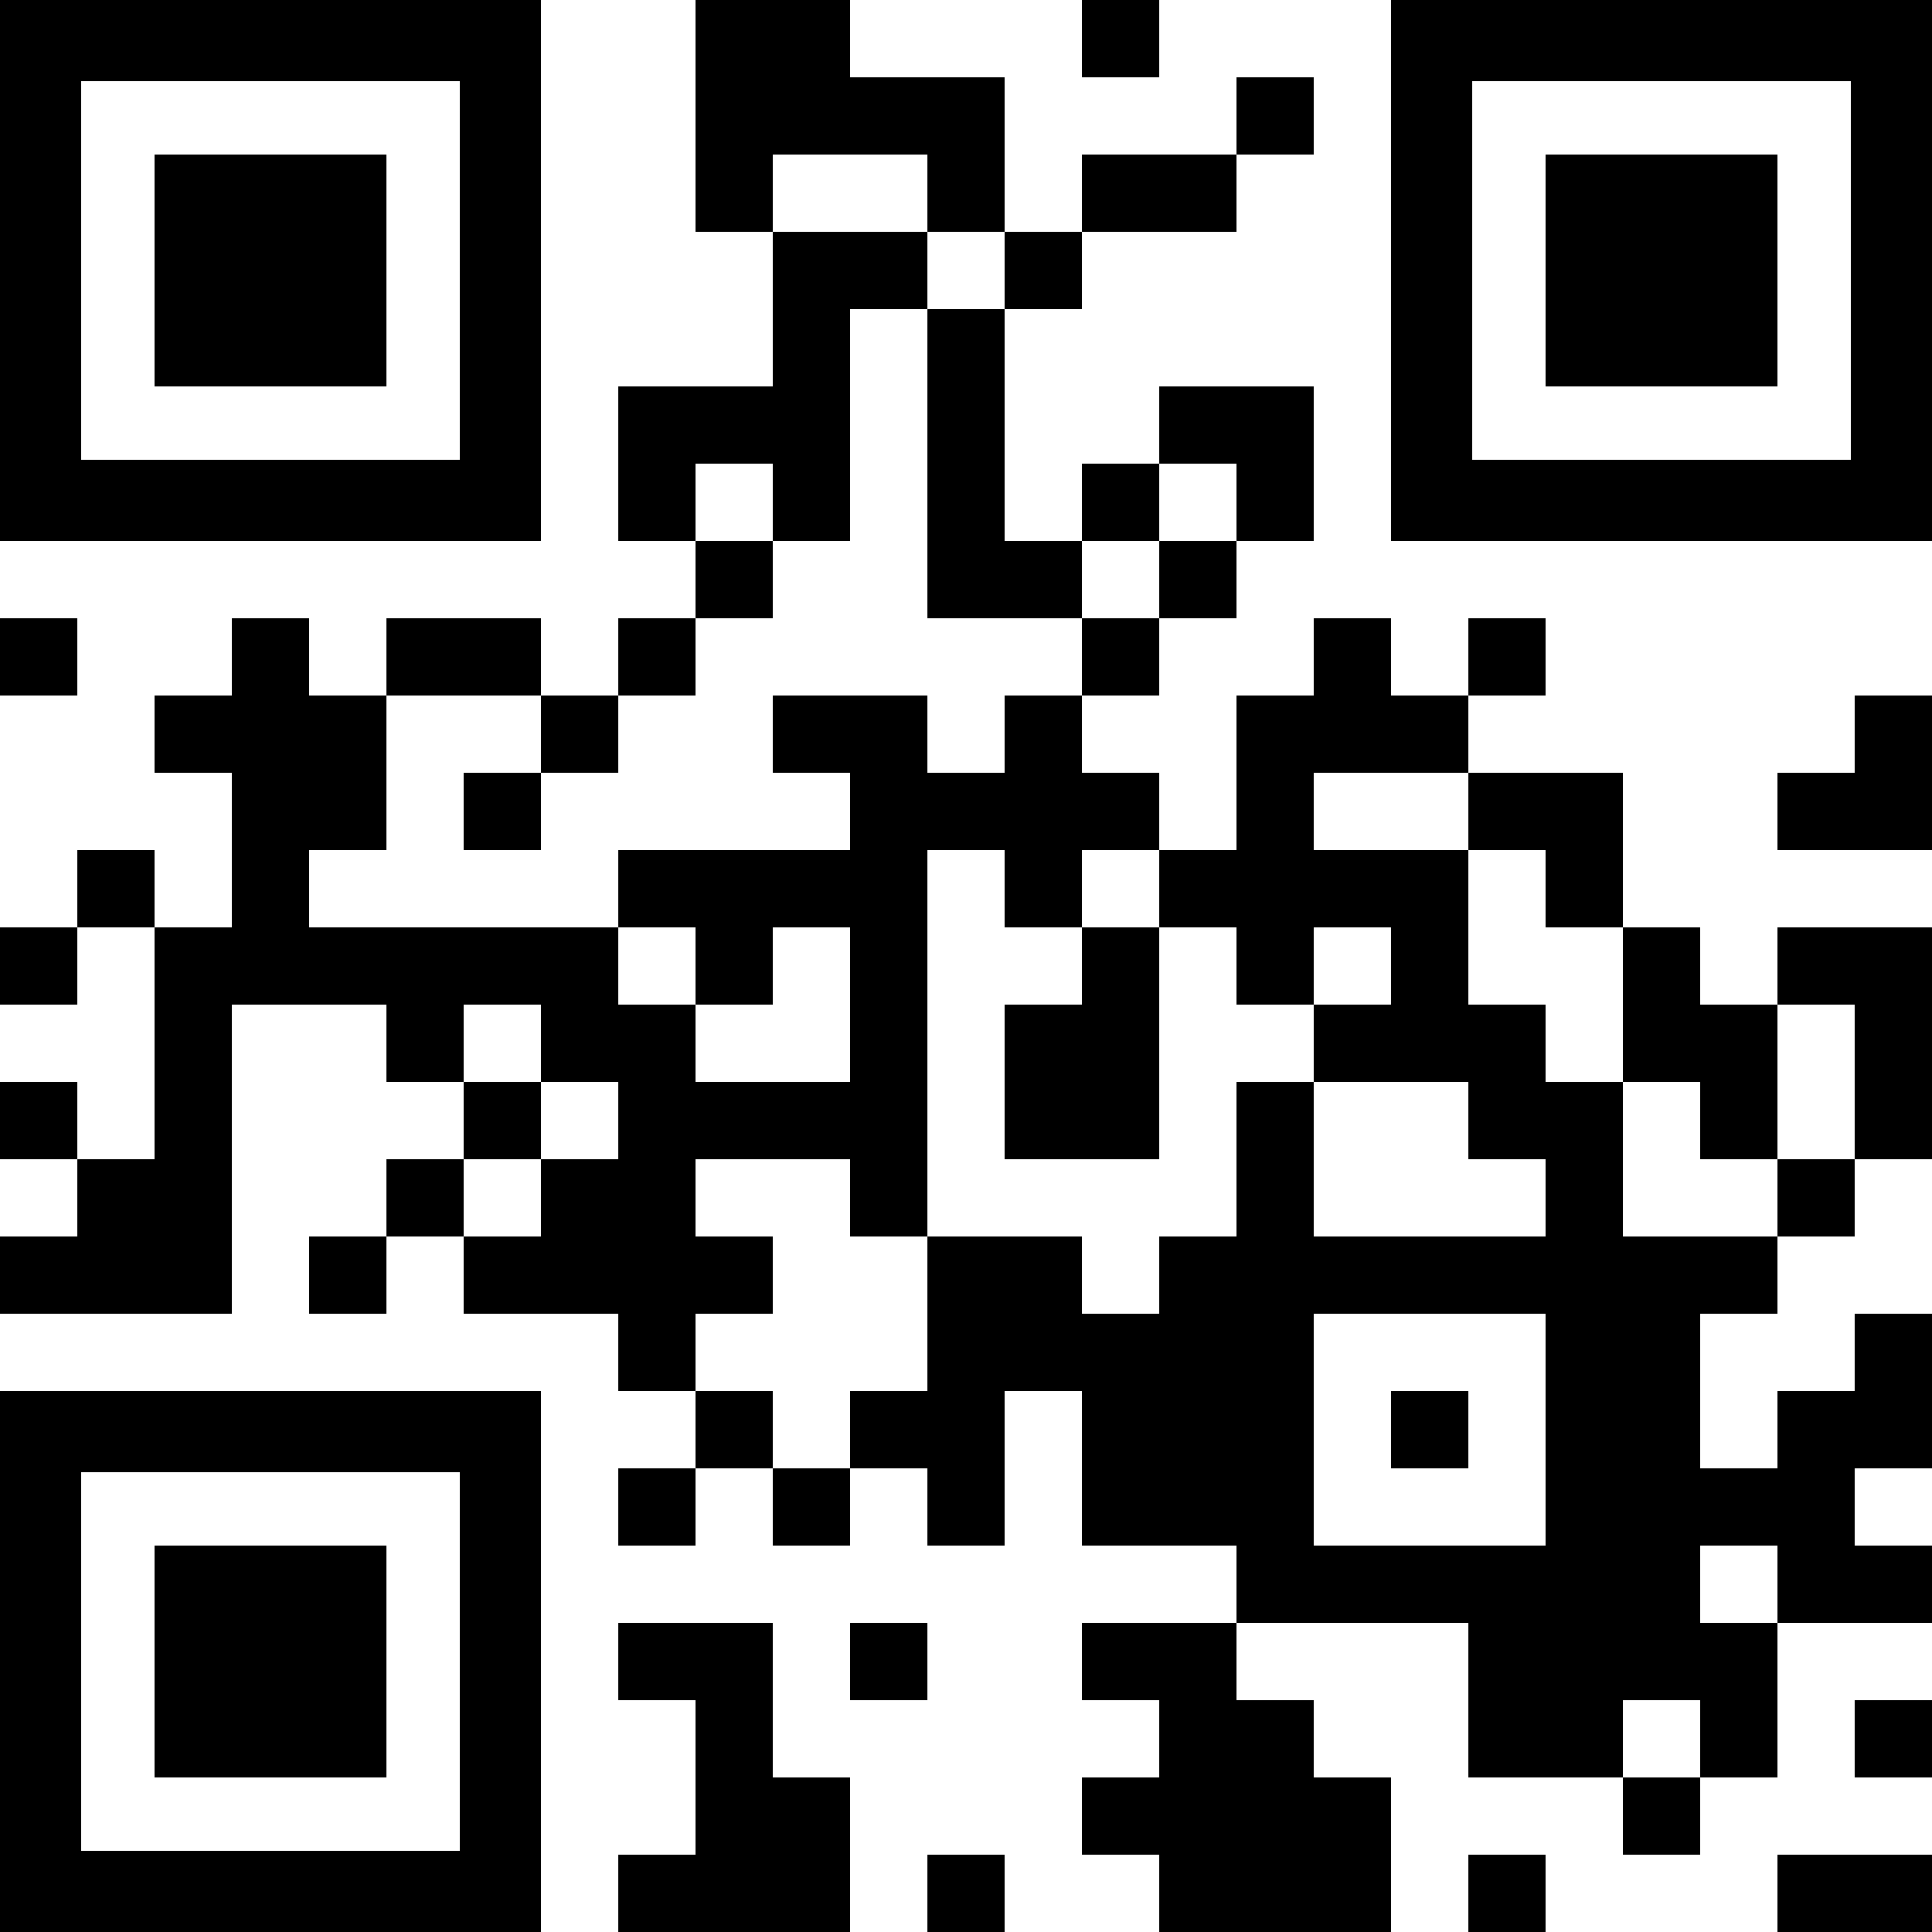 <?xml version="1.0" encoding="UTF-8" standalone="no"?>
<svg
   version="1.1"
   id="Layer_1"
   x="0px"
   y="0px"
   width="1000"
   height="1000"
   viewBox="0 0 1000 1000"
   enable-background="new 0 0 1160 1160"
   xml:space="preserve"
   xmlns="http://www.w3.org/2000/svg"
   xmlns:svg="http://www.w3.org/2000/svg"><defs
   id="defs15604">


























































































































































































































































































































































































































































	
	

	
	

	
	
</defs>
<path
   id="rect14261"
   style="fill:#000000;stroke-width:0.4"
   d="M 360 0 L 360 40 L 360 80 L 360 120 L 400 120 L 400 80 L 440 80 L 480 80 L 480 120 L 520 120 L 520 80 L 520 40 L 480 40 L 440 40 L 440 0 L 400 0 L 360 0 z M 520 120 L 520 160 L 560 160 L 560 120 L 520 120 z M 560 120 L 600 120 L 640 120 L 640 80 L 600 80 L 560 80 L 560 120 z M 640 80 L 680 80 L 680 40 L 640 40 L 640 80 z M 520 160 L 480 160 L 480 200 L 480 240 L 480 280 L 480 320 L 520 320 L 560 320 L 560 280 L 520 280 L 520 240 L 520 200 L 520 160 z M 560 280 L 600 280 L 600 240 L 560 240 L 560 280 z M 600 240 L 640 240 L 640 280 L 680 280 L 680 240 L 680 200 L 640 200 L 600 200 L 600 240 z M 640 280 L 600 280 L 600 320 L 640 320 L 640 280 z M 600 320 L 560 320 L 560 360 L 600 360 L 600 320 z M 560 360 L 520 360 L 520 400 L 480 400 L 480 360 L 440 360 L 400 360 L 400 400 L 440 400 L 440 440 L 400 440 L 360 440 L 320 440 L 320 480 L 360 480 L 360 520 L 400 520 L 400 480 L 440 480 L 440 520 L 440 560 L 400 560 L 360 560 L 360 520 L 320 520 L 320 480 L 280 480 L 240 480 L 200 480 L 160 480 L 160 440 L 200 440 L 200 400 L 200 360 L 160 360 L 160 320 L 120 320 L 120 360 L 80 360 L 80 400 L 120 400 L 120 440 L 120 480 L 80 480 L 80 520 L 80 560 L 80 600 L 40 600 L 40 640 L 0 640 L 0 680 L 40 680 L 80 680 L 120 680 L 120 640 L 120 600 L 120 560 L 120 520 L 160 520 L 200 520 L 200 560 L 240 560 L 240 520 L 280 520 L 280 560 L 320 560 L 320 600 L 280 600 L 280 640 L 240 640 L 240 680 L 280 680 L 320 680 L 320 720 L 360 720 L 360 680 L 400 680 L 400 640 L 360 640 L 360 600 L 400 600 L 440 600 L 440 640 L 480 640 L 480 600 L 480 560 L 480 520 L 480 480 L 480 440 L 520 440 L 520 480 L 560 480 L 560 440 L 600 440 L 600 400 L 560 400 L 560 360 z M 600 440 L 600 480 L 640 480 L 640 520 L 680 520 L 680 480 L 720 480 L 720 520 L 680 520 L 680 560 L 720 560 L 760 560 L 760 600 L 800 600 L 800 640 L 760 640 L 720 640 L 680 640 L 680 600 L 680 560 L 640 560 L 640 600 L 640 640 L 600 640 L 600 680 L 560 680 L 560 640 L 520 640 L 480 640 L 480 680 L 480 720 L 440 720 L 440 760 L 480 760 L 480 800 L 520 800 L 520 760 L 520 720 L 560 720 L 560 760 L 560 800 L 600 800 L 640 800 L 640 840 L 680 840 L 720 840 L 760 840 L 760 880 L 760 920 L 800 920 L 840 920 L 840 880 L 880 880 L 880 920 L 920 920 L 920 880 L 920 840 L 880 840 L 880 800 L 920 800 L 920 840 L 960 840 L 1000 840 L 1000 800 L 960 800 L 960 760 L 1000 760 L 1000 720 L 1000 680 L 960 680 L 960 720 L 920 720 L 920 760 L 880 760 L 880 720 L 880 680 L 920 680 L 920 640 L 880 640 L 840 640 L 840 600 L 840 560 L 800 560 L 800 520 L 760 520 L 760 480 L 760 440 L 720 440 L 680 440 L 680 400 L 720 400 L 760 400 L 760 360 L 720 360 L 720 320 L 680 320 L 680 360 L 640 360 L 640 400 L 640 440 L 600 440 z M 760 360 L 800 360 L 800 320 L 760 320 L 760 360 z M 760 400 L 760 440 L 800 440 L 800 480 L 840 480 L 840 440 L 840 400 L 800 400 L 760 400 z M 840 480 L 840 520 L 840 560 L 880 560 L 880 600 L 920 600 L 920 560 L 920 520 L 880 520 L 880 480 L 840 480 z M 920 520 L 960 520 L 960 560 L 960 600 L 1000 600 L 1000 560 L 1000 520 L 1000 480 L 960 480 L 920 480 L 920 520 z M 960 600 L 920 600 L 920 640 L 960 640 L 960 600 z M 880 920 L 840 920 L 840 960 L 880 960 L 880 920 z M 640 840 L 600 840 L 560 840 L 560 880 L 600 880 L 600 920 L 560 920 L 560 960 L 600 960 L 600 1000 L 640 1000 L 680 1000 L 720 1000 L 720 960 L 720 920 L 680 920 L 680 880 L 640 880 L 640 840 z M 440 760 L 400 760 L 400 800 L 440 800 L 440 760 z M 400 760 L 400 720 L 360 720 L 360 760 L 400 760 z M 360 760 L 320 760 L 320 800 L 360 800 L 360 760 z M 600 480 L 560 480 L 560 520 L 520 520 L 520 560 L 520 600 L 560 600 L 600 600 L 600 560 L 600 520 L 600 480 z M 240 640 L 240 600 L 200 600 L 200 640 L 240 640 z M 200 640 L 160 640 L 160 680 L 200 680 L 200 640 z M 240 600 L 280 600 L 280 560 L 240 560 L 240 600 z M 40 600 L 40 560 L 0 560 L 0 600 L 40 600 z M 80 480 L 80 440 L 40 440 L 40 480 L 80 480 z M 40 480 L 0 480 L 0 520 L 40 520 L 40 480 z M 200 360 L 240 360 L 280 360 L 280 320 L 240 320 L 200 320 L 200 360 z M 280 360 L 280 400 L 320 400 L 320 360 L 280 360 z M 320 360 L 360 360 L 360 320 L 320 320 L 320 360 z M 360 320 L 400 320 L 400 280 L 360 280 L 360 320 z M 360 280 L 360 240 L 400 240 L 400 280 L 440 280 L 440 240 L 440 200 L 440 160 L 480 160 L 480 120 L 440 120 L 400 120 L 400 160 L 400 200 L 360 200 L 320 200 L 320 240 L 320 280 L 360 280 z M 280 400 L 240 400 L 240 440 L 280 440 L 280 400 z M 560 0 L 560 40 L 600 40 L 600 0 L 560 0 z M 0 320 L 0 360 L 40 360 L 40 320 L 0 320 z M 960 360 L 960 400 L 920 400 L 920 440 L 960 440 L 1000 440 L 1000 400 L 1000 360 L 960 360 z M 680 680 L 720 680 L 760 680 L 800 680 L 800 720 L 800 760 L 800 800 L 760 800 L 720 800 L 680 800 L 680 760 L 680 720 L 680 680 z M 720 720 L 720 760 L 760 760 L 760 720 L 720 720 z M 320 840 L 320 880 L 360 880 L 360 920 L 360 960 L 320 960 L 320 1000 L 360 1000 L 400 1000 L 440 1000 L 440 960 L 440 920 L 400 920 L 400 880 L 400 840 L 360 840 L 320 840 z M 440 840 L 440 880 L 480 880 L 480 840 L 440 840 z M 960 880 L 960 920 L 1000 920 L 1000 880 L 960 880 z M 480 960 L 480 1000 L 520 1000 L 520 960 L 480 960 z M 760 960 L 760 1000 L 800 1000 L 800 960 L 760 960 z M 920 960 L 920 1000 L 960 1000 L 1000 1000 L 1000 960 L 960 960 L 920 960 z " /><rect
   x="42"
   y="42"
   style="fill:none;stroke-width:2.8"
   width="196"
   height="196"
   id="rect15551" /><path
   d="M 238,0 H 42 0 v 42 196 42 h 42 196 42 V 238 42 0 Z m 0,238 H 42 V 42 h 196 z"
   id="path15553"
   style="fill:#000000;stroke-width:2.8" /><rect
   x="762"
   y="42"
   style="fill:none;stroke-width:2.8"
   width="196"
   height="196"
   id="rect15561" /><path
   id="path15563"
   style="fill:#000000;stroke-width:2.8"
   d="m 720,0 v 42 196 42 h 42 196 42 V 238 42 0 H 958 762 Z m 42,42 H 958 V 238 H 762 Z m 38,38 V 200 H 920 V 80 Z" /><rect
   x="42"
   y="762"
   style="fill:none;stroke-width:2.8"
   width="196"
   height="196"
   id="rect15571" /><path
   d="M 238,720 H 42 0 v 42 196 42 h 42 196 42 V 958 762 720 Z m 0,238 H 42 V 762 h 196 z"
   id="path15573"
   style="fill:#000000;stroke-width:2.8" /><rect
   width="120"
   height="120"
   id="rect15581"
   x="80"
   y="80"
   style="fill:#000000;stroke-width:1.2" /><rect
   width="120"
   height="120"
   id="rect15593"
   x="80"
   y="800"
   style="fill:#000000;stroke-width:1.2" /></svg>
